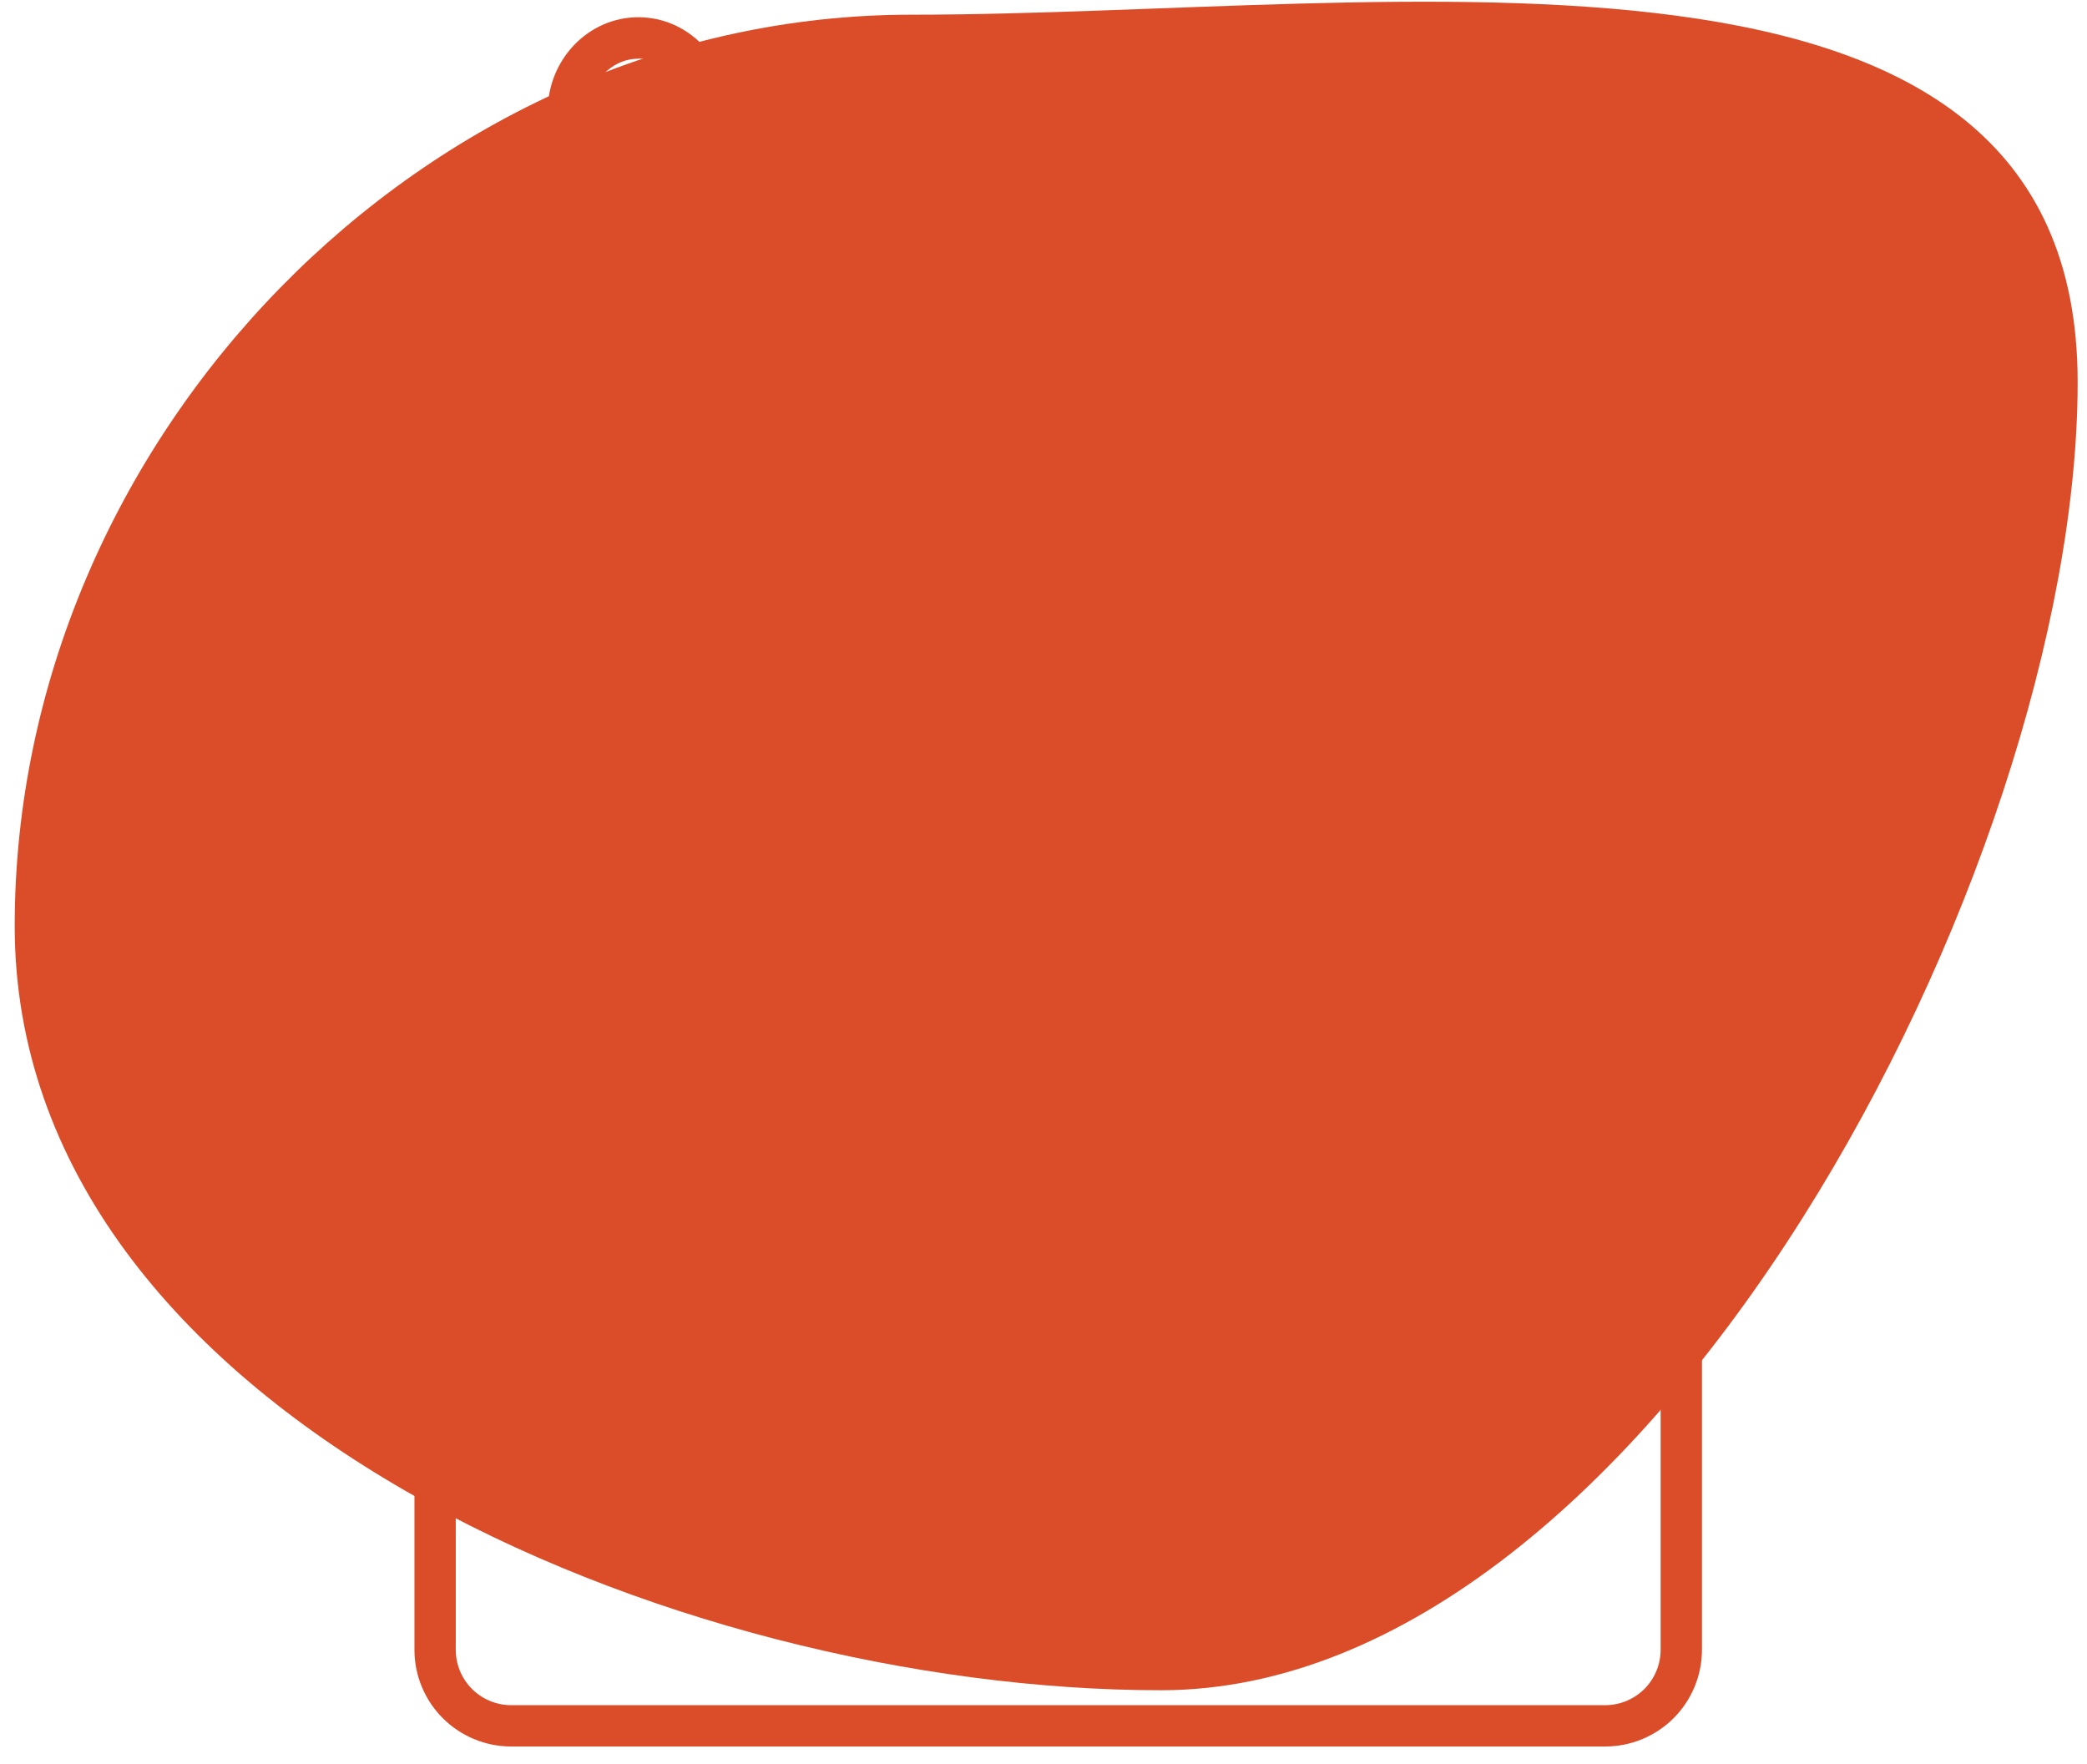 <svg width="71" height="60" viewBox="0 0 71 60" fill="none" xmlns="http://www.w3.org/2000/svg">
<path d="M70.682 13C70.682 29.569 56.069 57.5 39.5 57.5C22.931 57.5 0.5 48.069 0.5 31.5C0.5 14.931 14.431 0.5 31 0.5C47.569 0.5 70.682 -3.569 70.682 13Z" fill="#DB4D29" fillOpacity="0.1"/>
<path d="M54.611 59.414H17.388C16.516 59.413 15.68 59.066 15.063 58.45C14.446 57.833 14.1 56.997 14.099 56.125V34.944C14.099 34.758 14.173 34.579 14.305 34.447C14.436 34.315 14.615 34.241 14.802 34.241C14.988 34.241 15.167 34.315 15.299 34.447C15.431 34.579 15.505 34.758 15.505 34.944V56.125C15.505 56.624 15.704 57.102 16.057 57.456C16.41 57.809 16.889 58.007 17.388 58.008H54.611C55.111 58.007 55.589 57.809 55.943 57.456C56.295 57.102 56.494 56.624 56.495 56.125V8.278C56.494 7.779 56.295 7.301 55.942 6.948C55.589 6.595 55.111 6.397 54.611 6.396H53.367V8.168C53.367 9.935 51.983 11.373 50.283 11.373C48.582 11.373 47.199 9.935 47.199 8.168V6.396H43.844V8.168C43.844 9.935 42.462 11.373 40.761 11.373C39.061 11.373 37.677 9.935 37.677 8.168V6.396H34.323V8.168C34.323 9.935 32.939 11.373 31.238 11.373C29.538 11.373 28.155 9.935 28.155 8.168V6.396H24.8V8.168C24.8 9.935 23.417 11.373 21.717 11.373C20.017 11.373 18.633 9.935 18.633 8.168V6.396H17.388C16.889 6.397 16.411 6.595 16.058 6.948C15.705 7.301 15.506 7.779 15.505 8.278V29.46C15.505 29.646 15.431 29.825 15.299 29.957C15.167 30.089 14.988 30.163 14.802 30.163C14.615 30.163 14.436 30.089 14.305 29.957C14.173 29.825 14.099 29.646 14.099 29.46V8.278C14.1 7.406 14.447 6.57 15.063 5.954C15.68 5.337 16.516 4.991 17.388 4.99H19.336C19.522 4.99 19.701 5.064 19.833 5.196C19.965 5.328 20.039 5.506 20.039 5.693V8.168C20.039 9.161 20.791 9.967 21.717 9.967C22.643 9.967 23.394 9.161 23.394 8.168V5.693C23.394 5.506 23.468 5.328 23.6 5.196C23.732 5.064 23.911 4.99 24.097 4.99H28.858C29.045 4.99 29.224 5.064 29.356 5.196C29.487 5.328 29.561 5.506 29.561 5.693V8.168C29.561 9.161 30.314 9.967 31.238 9.967C32.163 9.967 32.917 9.161 32.917 8.168V5.693C32.917 5.506 32.991 5.328 33.123 5.196C33.254 5.064 33.433 4.99 33.62 4.99H38.38C38.566 4.99 38.745 5.064 38.877 5.196C39.009 5.328 39.083 5.506 39.083 5.693V8.168C39.083 9.161 39.835 9.967 40.761 9.967C41.687 9.967 42.438 9.161 42.438 8.168V5.693C42.438 5.506 42.512 5.328 42.644 5.196C42.776 5.064 42.955 4.99 43.141 4.99H47.903C48.089 4.99 48.268 5.064 48.4 5.196C48.532 5.328 48.606 5.506 48.606 5.693V8.168C48.606 9.161 49.358 9.967 50.283 9.967C51.207 9.967 51.961 9.161 51.961 8.168V5.693C51.961 5.506 52.035 5.328 52.167 5.196C52.298 5.064 52.477 4.99 52.664 4.99H54.611C55.483 4.991 56.319 5.337 56.936 5.954C57.553 6.57 57.9 7.406 57.901 8.278V56.125C57.9 56.997 57.553 57.833 56.937 58.45C56.32 59.066 55.484 59.413 54.611 59.414Z" fill="#DB4D29"/>
<path d="M14.802 33.432C14.615 33.432 14.436 33.358 14.305 33.227C14.173 33.095 14.099 32.916 14.099 32.729V31.675C14.099 31.488 14.173 31.309 14.305 31.177C14.436 31.046 14.615 30.971 14.802 30.971C14.988 30.971 15.167 31.046 15.299 31.177C15.431 31.309 15.505 31.488 15.505 31.675V32.729C15.505 32.916 15.431 33.095 15.299 33.227C15.167 33.358 14.988 33.432 14.802 33.432Z" fill="#DB4D29"/>
<path d="M21.717 11.373C20.017 11.373 18.633 9.935 18.633 8.168V3.791C18.633 2.024 20.017 0.586 21.717 0.586C23.418 0.586 24.8 2.024 24.8 3.791V8.168C24.8 9.935 23.418 11.373 21.717 11.373ZM21.717 1.998C20.793 1.998 20.039 2.805 20.039 3.797V8.168C20.039 9.161 20.793 9.967 21.717 9.967C22.642 9.967 23.394 9.161 23.394 8.168V3.791C23.394 2.8 22.641 1.992 21.717 1.992V1.998Z" fill="#DB4D29"/>
<path d="M31.238 11.373C29.538 11.373 28.155 9.935 28.155 8.168V3.791C28.155 2.024 29.538 0.586 31.238 0.586C32.939 0.586 34.323 2.024 34.323 3.791V8.168C34.323 9.935 32.939 11.373 31.238 11.373ZM31.238 1.998C30.314 1.998 29.561 2.805 29.561 3.797V8.168C29.561 9.161 30.314 9.967 31.238 9.967C32.163 9.967 32.917 9.161 32.917 8.168V3.791C32.917 2.8 32.164 1.992 31.238 1.992V1.998Z" fill="#DB4D29"/>
<path d="M40.761 11.373C39.061 11.373 37.677 9.935 37.677 8.168V3.791C37.677 2.024 39.061 0.586 40.761 0.586C42.462 0.586 43.844 2.024 43.844 3.791V8.168C43.844 9.935 42.462 11.373 40.761 11.373ZM40.761 1.998C39.837 1.998 39.083 2.805 39.083 3.797V8.168C39.083 9.161 39.837 9.967 40.761 9.967C41.686 9.967 42.438 9.161 42.438 8.168V3.791C42.438 2.8 41.686 1.992 40.761 1.992V1.998Z" fill="#DB4D29"/>
<path d="M50.282 11.373C48.582 11.373 47.199 9.935 47.199 8.168V3.791C47.199 2.024 48.582 0.586 50.282 0.586C51.983 0.586 53.367 2.024 53.367 3.791V8.168C53.367 9.935 51.983 11.373 50.282 11.373ZM50.282 1.998C49.358 1.998 48.605 2.805 48.605 3.797V8.168C48.605 9.161 49.358 9.967 50.282 9.967C51.207 9.967 51.961 9.161 51.961 8.168V3.791C51.961 2.8 51.208 1.992 50.282 1.992V1.998Z" fill="#DB4D29"/>
<path d="M31.392 52.617H29.19C29.004 52.617 28.825 52.543 28.693 52.411C28.561 52.279 28.487 52.1 28.487 51.914V43.505C28.487 43.401 28.51 43.298 28.555 43.204C28.599 43.11 28.663 43.027 28.744 42.961C28.824 42.895 28.918 42.848 29.019 42.822C29.119 42.797 29.224 42.794 29.326 42.814C29.964 42.939 30.619 42.939 31.256 42.814C31.358 42.794 31.463 42.797 31.564 42.822C31.665 42.848 31.759 42.895 31.839 42.961C31.919 43.027 31.984 43.11 32.028 43.204C32.073 43.298 32.096 43.401 32.096 43.505V51.914C32.096 52.1 32.021 52.279 31.89 52.411C31.758 52.543 31.579 52.617 31.392 52.617ZM29.894 51.211H30.689V44.297C30.424 44.313 30.159 44.313 29.894 44.297V51.211Z" fill="#DB4D29"/>
<path d="M30.291 44.315C28.592 44.313 26.963 43.639 25.761 42.438C24.558 41.237 23.882 39.608 23.879 37.909C23.879 34.511 26.586 27.975 30.291 27.975C33.997 27.975 36.703 34.508 36.703 37.909C36.7 39.608 36.024 41.237 34.822 42.438C33.62 43.639 31.991 44.313 30.291 44.315ZM30.291 29.381C27.808 29.381 25.285 34.852 25.285 37.909C25.305 39.223 25.841 40.477 26.778 41.399C27.715 42.322 28.976 42.839 30.291 42.839C31.605 42.839 32.867 42.322 33.804 41.399C34.74 40.477 35.276 39.223 35.297 37.909C35.297 34.852 32.773 29.381 30.291 29.381Z" fill="#DB4D29"/>
<path d="M43.518 52.641H41.317C41.131 52.641 40.952 52.567 40.82 52.435C40.688 52.303 40.614 52.124 40.614 51.938V42.934C40.614 42.828 40.638 42.724 40.684 42.629C40.73 42.534 40.796 42.45 40.879 42.385C40.961 42.319 41.058 42.272 41.16 42.249C41.263 42.225 41.37 42.225 41.473 42.248C42.096 42.387 42.741 42.387 43.364 42.248C43.466 42.225 43.573 42.225 43.676 42.249C43.779 42.273 43.875 42.319 43.957 42.385C44.039 42.451 44.106 42.534 44.152 42.629C44.197 42.724 44.221 42.828 44.221 42.934V51.938C44.221 52.124 44.147 52.303 44.015 52.435C43.883 52.567 43.705 52.641 43.518 52.641ZM42.02 51.234H42.815V43.745C42.55 43.764 42.285 43.764 42.02 43.745V51.234Z" fill="#DB4D29"/>
<path d="M42.418 43.759C41.669 43.759 40.928 43.612 40.236 43.325C39.544 43.039 38.915 42.619 38.386 42.089C37.856 41.56 37.436 40.931 37.15 40.239C36.864 39.547 36.716 38.806 36.717 38.057V29.697C36.717 29.278 36.883 28.877 37.179 28.581C37.475 28.285 37.876 28.119 38.294 28.119C38.712 28.119 39.114 28.285 39.41 28.581C39.705 28.877 39.871 29.278 39.871 29.697V34.102C39.871 34.165 39.884 34.228 39.908 34.287C39.933 34.346 39.968 34.4 40.014 34.445C40.059 34.49 40.112 34.525 40.171 34.55C40.23 34.574 40.293 34.587 40.357 34.587C40.42 34.587 40.483 34.574 40.542 34.55C40.601 34.525 40.655 34.49 40.7 34.445C40.745 34.4 40.781 34.346 40.805 34.287C40.829 34.228 40.842 34.165 40.842 34.102V29.697C40.836 29.486 40.873 29.276 40.949 29.08C41.026 28.884 41.141 28.704 41.288 28.553C41.435 28.402 41.611 28.282 41.805 28.2C41.999 28.118 42.208 28.076 42.419 28.076C42.629 28.076 42.838 28.118 43.032 28.2C43.226 28.282 43.402 28.402 43.549 28.553C43.696 28.704 43.811 28.884 43.888 29.08C43.965 29.276 44.001 29.486 43.995 29.697V34.102C43.996 34.23 44.047 34.353 44.138 34.444C44.229 34.535 44.352 34.587 44.48 34.588C44.544 34.588 44.608 34.575 44.666 34.551C44.725 34.526 44.779 34.491 44.824 34.445C44.869 34.4 44.905 34.347 44.929 34.288C44.953 34.229 44.966 34.165 44.966 34.102V29.579C44.966 29.161 45.132 28.76 45.428 28.464C45.723 28.168 46.125 28.002 46.543 28.002C46.961 28.002 47.362 28.168 47.658 28.464C47.954 28.76 48.12 29.161 48.12 29.579V38.057C48.121 38.806 47.973 39.547 47.687 40.239C47.4 40.931 46.98 41.56 46.451 42.09C45.921 42.619 45.292 43.039 44.6 43.325C43.908 43.612 43.167 43.759 42.418 43.759ZM38.294 29.531C38.272 29.531 38.249 29.535 38.228 29.544C38.208 29.552 38.189 29.565 38.173 29.581C38.157 29.597 38.144 29.616 38.136 29.637C38.127 29.657 38.123 29.68 38.123 29.702V38.062C38.123 38.912 38.374 39.743 38.846 40.45C39.318 41.157 39.989 41.708 40.775 42.033C41.56 42.358 42.424 42.443 43.257 42.277C44.091 42.111 44.856 41.701 45.457 41.1C45.857 40.702 46.174 40.229 46.389 39.707C46.605 39.186 46.716 38.627 46.714 38.062V29.579C46.714 29.534 46.696 29.49 46.664 29.458C46.632 29.426 46.588 29.408 46.543 29.408C46.498 29.408 46.454 29.426 46.422 29.458C46.39 29.49 46.372 29.534 46.372 29.579V34.102C46.372 34.35 46.323 34.596 46.228 34.825C46.133 35.055 45.993 35.263 45.818 35.439C45.642 35.615 45.434 35.754 45.204 35.849C44.975 35.944 44.729 35.993 44.48 35.993C44.232 35.993 43.986 35.944 43.757 35.849C43.527 35.754 43.319 35.615 43.143 35.439C42.967 35.263 42.828 35.055 42.733 34.825C42.638 34.596 42.589 34.35 42.589 34.102V29.697C42.589 29.651 42.571 29.608 42.539 29.576C42.507 29.543 42.463 29.525 42.418 29.525C42.396 29.525 42.373 29.53 42.353 29.538C42.332 29.547 42.313 29.56 42.297 29.576C42.282 29.591 42.269 29.61 42.261 29.631C42.252 29.652 42.248 29.674 42.248 29.697V34.102C42.248 34.604 42.048 35.086 41.693 35.441C41.338 35.796 40.857 35.995 40.354 35.995C39.852 35.995 39.37 35.796 39.015 35.441C38.66 35.086 38.461 34.604 38.461 34.102V29.697C38.459 29.653 38.441 29.612 38.41 29.581C38.379 29.55 38.338 29.533 38.294 29.531Z" fill="#DB4D29"/>
<path d="M46.617 21.094H25.383C25.196 21.094 25.017 21.02 24.886 20.888C24.754 20.756 24.68 20.577 24.68 20.391C24.68 20.204 24.754 20.025 24.886 19.893C25.017 19.762 25.196 19.688 25.383 19.688H46.617C46.804 19.688 46.983 19.762 47.114 19.893C47.246 20.025 47.32 20.204 47.32 20.391C47.32 20.577 47.246 20.756 47.114 20.888C46.983 21.02 46.804 21.094 46.617 21.094Z" fill="#DB4D29"/>
<path d="M41.876 15.234H30.124C29.938 15.234 29.759 15.16 29.627 15.028C29.495 14.897 29.421 14.718 29.421 14.531C29.421 14.345 29.495 14.166 29.627 14.034C29.759 13.902 29.938 13.828 30.124 13.828H41.876C42.062 13.828 42.241 13.902 42.373 14.034C42.505 14.166 42.579 14.345 42.579 14.531C42.579 14.718 42.505 14.897 42.373 15.028C42.241 15.16 42.062 15.234 41.876 15.234Z" fill="#DB4D29"/>
</svg>
